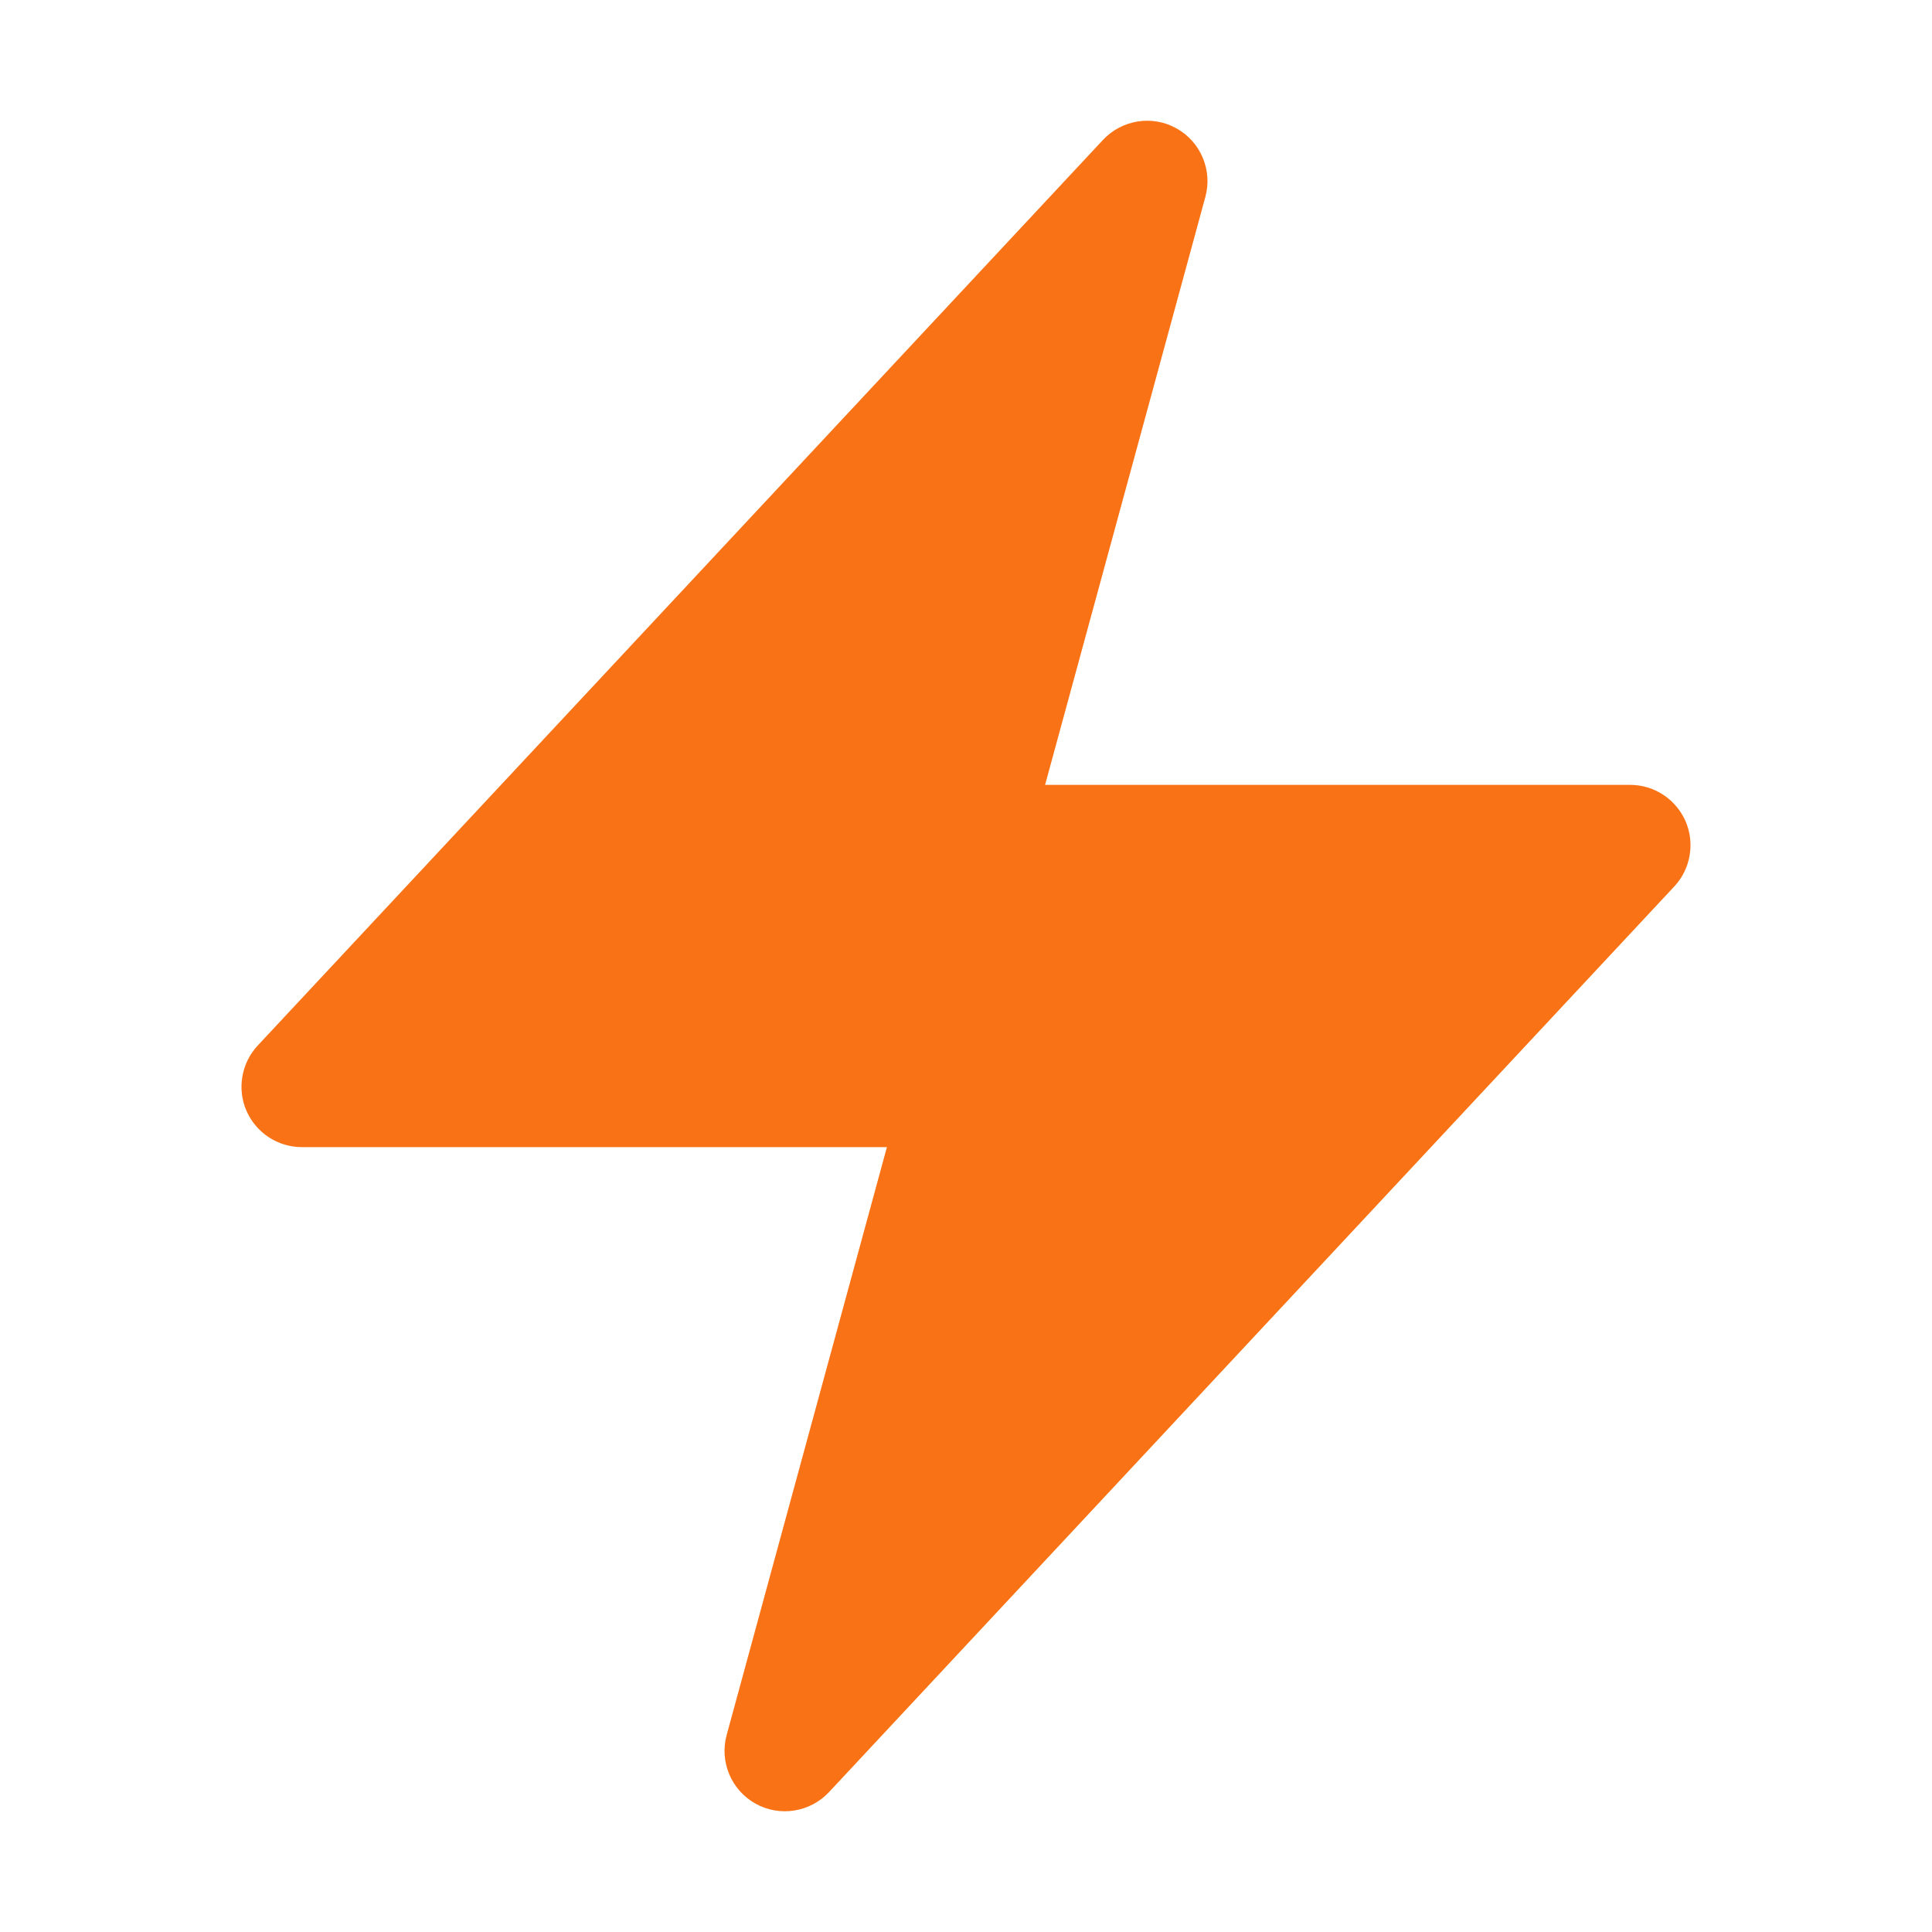 <svg width="16" height="16" viewBox="0 0 16 16" fill="none" xmlns="http://www.w3.org/2000/svg">
<path fill-rule="evenodd" clip-rule="evenodd" d="M9.743 1.063C9.944 1.175 10.043 1.41 9.982 1.632L8.655 6.5H13.5C13.699 6.5 13.879 6.618 13.959 6.801C14.038 6.983 14.001 7.196 13.866 7.341L6.866 14.841C6.709 15.009 6.457 15.049 6.257 14.937C6.056 14.825 5.957 14.59 6.018 14.368L7.345 9.5H2.5C2.301 9.5 2.121 9.382 2.041 9.199C1.962 9.017 1.999 8.804 2.134 8.659L9.134 1.159C9.291 0.991 9.543 0.951 9.743 1.063Z" fill="#F97316"/>
</svg>

